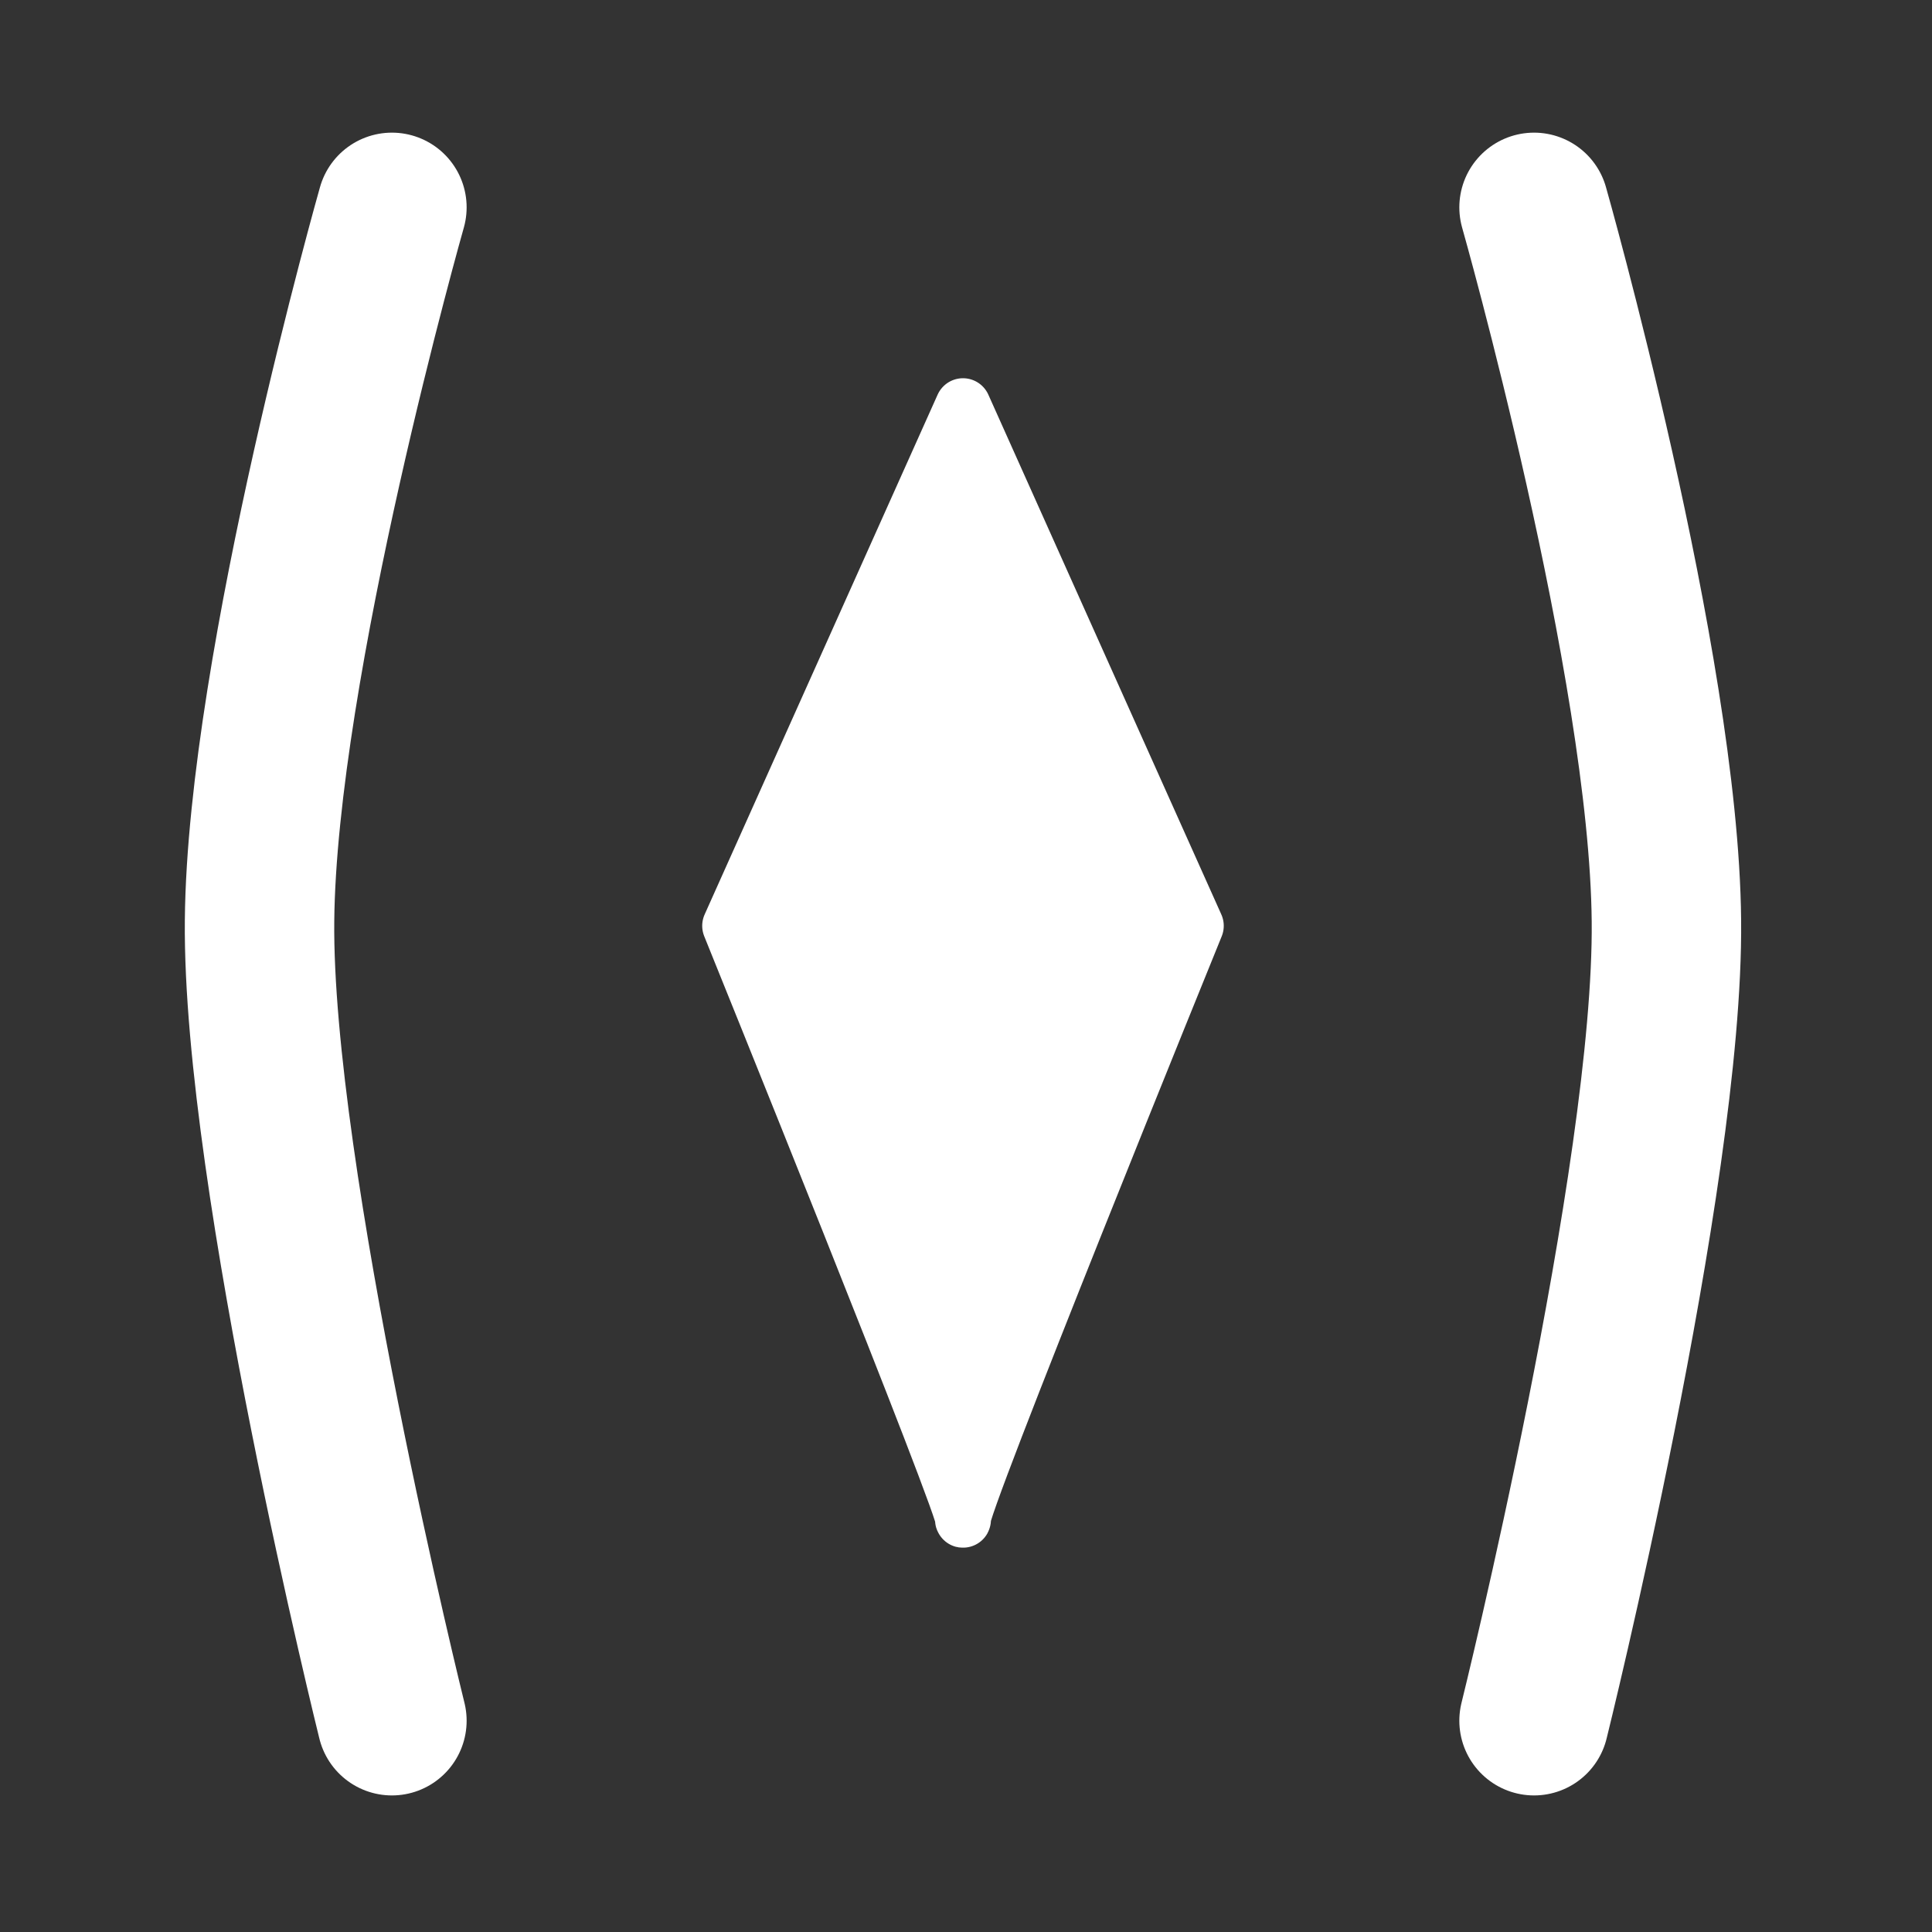 <?xml version="1.0" encoding="UTF-8"?>
<svg xmlns="http://www.w3.org/2000/svg" xmlns:xlink="http://www.w3.org/1999/xlink" width="32" height="32" viewBox="0 0 32 32">
<rect x="0" y="0" width="32" height="32" fill="#333333" stroke="none"/>
<path fill="none" stroke-width="45" stroke-linecap="round" stroke-linejoin="miter" stroke="rgb(100%, 100%, 100%)" stroke-opacity="1" stroke-miterlimit="4" d="M 118.025 62.446 C 118.025 62.446 78.872 200.154 78.164 277.256 C 77.385 354.429 118.025 518.191 118.025 518.191 " transform="matrix(0.055, 0, 0, 0.055, 0, 0)"/>
<path fill-rule="evenodd" fill="rgb(100%, 100%, 100%)" fill-opacity="1" stroke-width="16.738" stroke-linecap="round" stroke-linejoin="round" stroke="rgb(100%, 100%, 100%)" stroke-opacity="1" stroke-miterlimit="4" d="M 219.836 278.813 C 219.836 278.813 292.407 458.152 290 457.727 C 287.593 457.302 360.164 278.813 360.164 278.813 L 290 122.273 Z M 219.836 278.813 " transform="matrix(0.055, 0, 0, 0.055, 0, 0)"/>
<path fill="none" stroke-width="45" stroke-linecap="round" stroke-linejoin="miter" stroke="rgb(100%, 100%, 100%)" stroke-opacity="1" stroke-miterlimit="4" d="M 461.975 62.446 C 461.975 62.446 501.128 200.154 501.836 277.256 C 502.615 354.429 461.975 518.191 461.975 518.191 " transform="matrix(0.055, 0, 0, 0.055, 0, 0)"/>
</svg>
